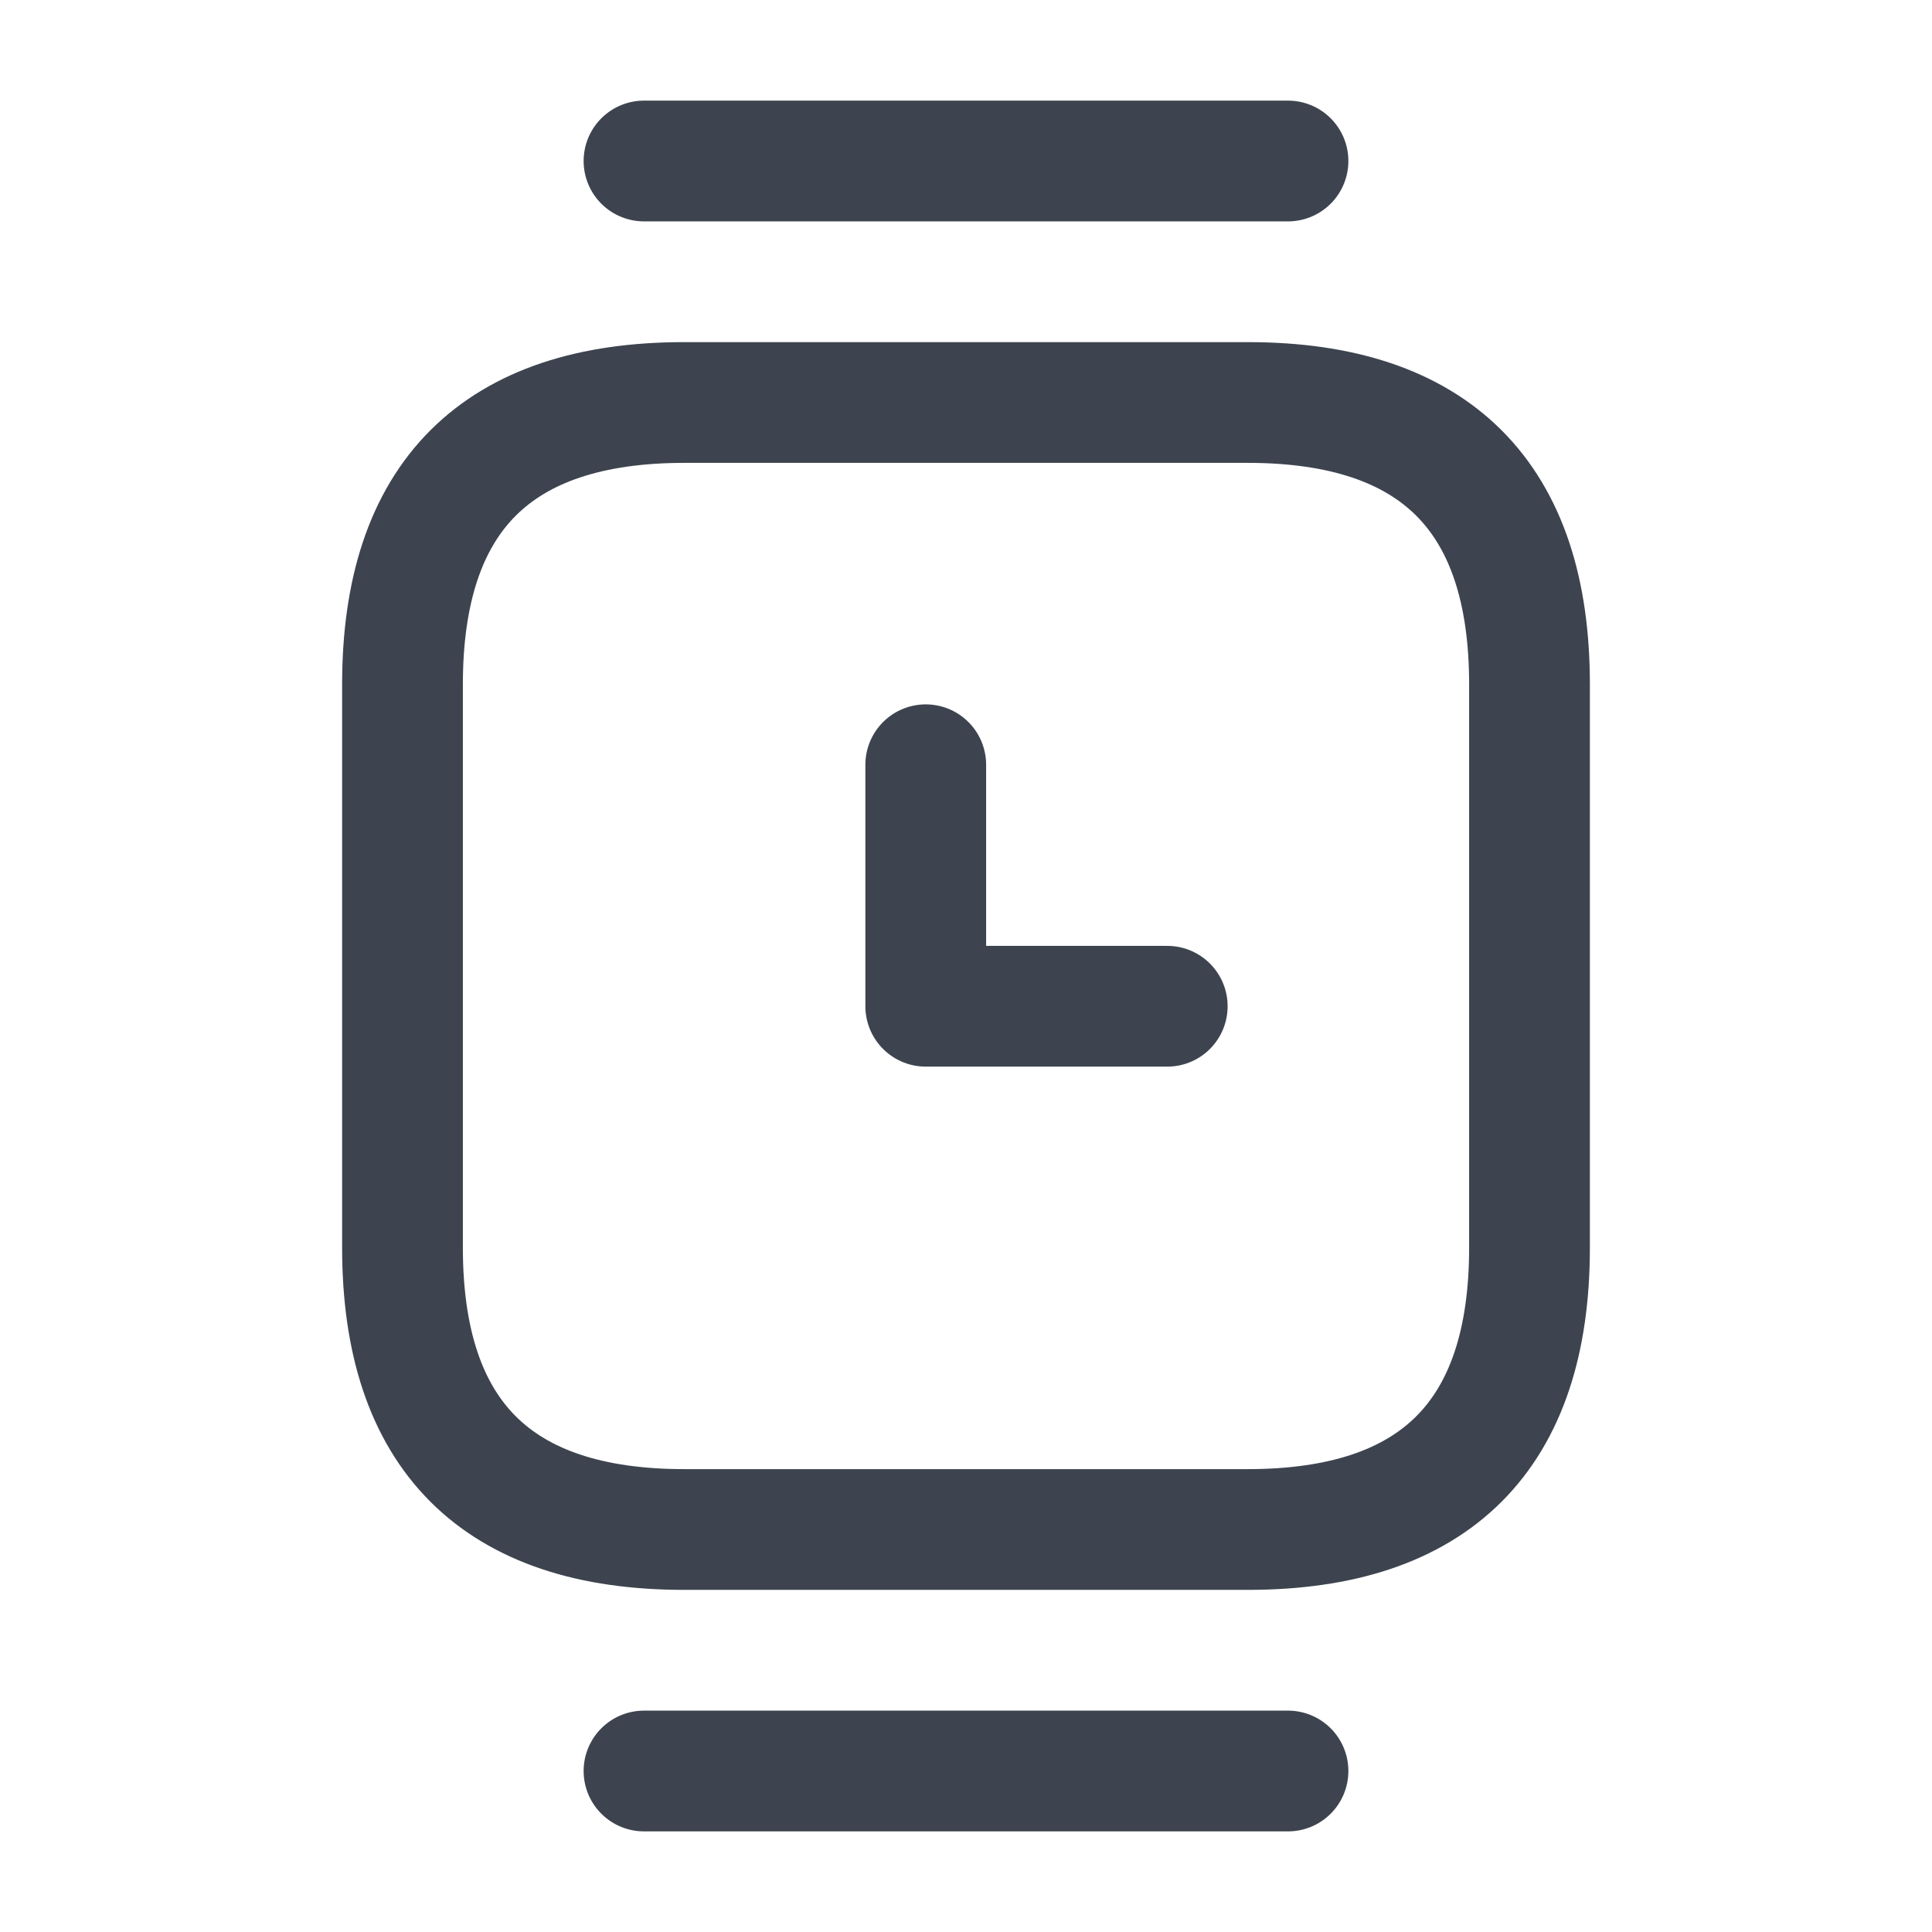<svg width="24" height="24" viewBox="0 0 24 24" fill="none" xmlns="http://www.w3.org/2000/svg">
<path d="M8.5 19H15.5C17.83 19 19 17.83 19 15.5V8.5C19 6.17 17.83 5 15.5 5H8.5C6.17 5 5 6.17 5 8.5V15.5C5 17.83 6.17 19 8.5 19Z" stroke="#3D444F" stroke-width="1.5" stroke-miterlimit="10" stroke-linecap="round" stroke-linejoin="round"/>
<path d="M16 2H8" stroke="#3D444F" stroke-width="1.5" stroke-miterlimit="10" stroke-linecap="round" stroke-linejoin="round"/>
<path d="M16 22H8" stroke="#3D444F" stroke-width="1.5" stroke-miterlimit="10" stroke-linecap="round" stroke-linejoin="round"/>
<path d="M11.5 9.5V12.5H14.5" stroke="#3D444F" stroke-width="1.5" stroke-miterlimit="10" stroke-linecap="round" stroke-linejoin="round"/>
</svg>
